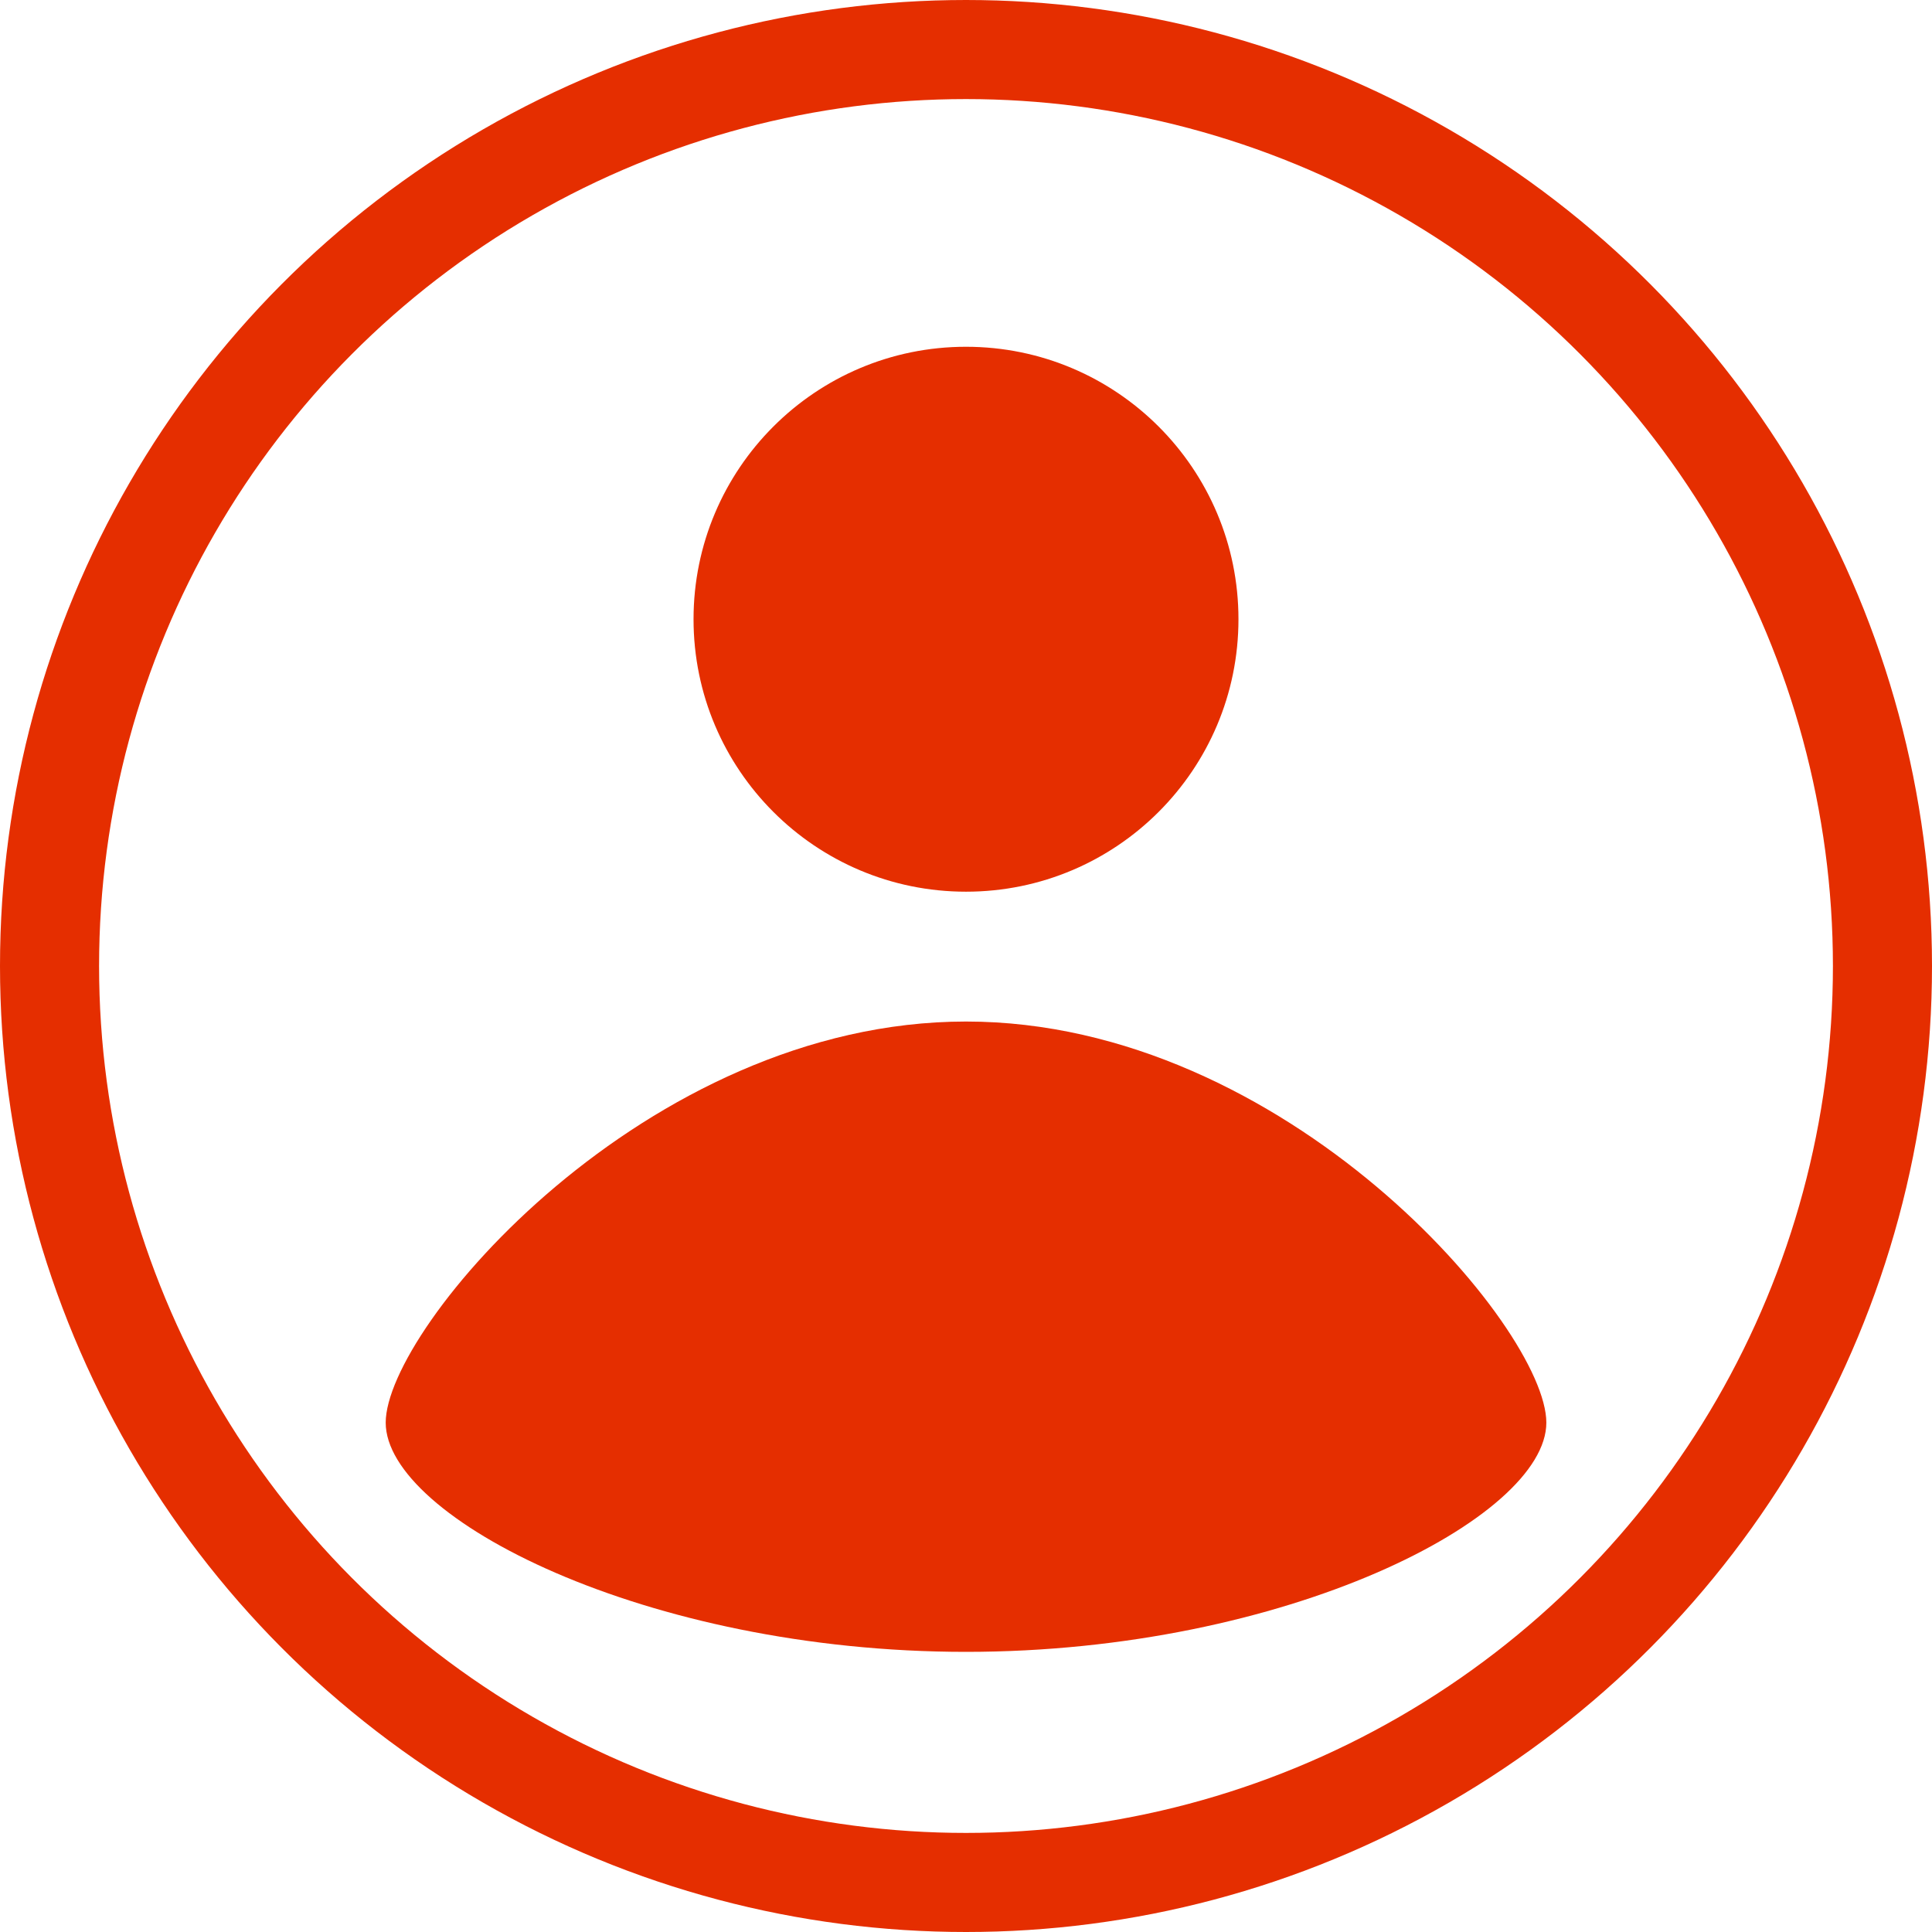 <?xml version="1.0" encoding="UTF-8"?>
<svg width="39px" height="39px" viewBox="0 0 39 39" version="1.1" xmlns="http://www.w3.org/2000/svg" xmlns:xlink="http://www.w3.org/1999/xlink">
    <!-- Generator: Sketch 55.2 (78181) - https://sketchapp.com -->
    <title>logo_profile</title>
    <desc>Created with Sketch.</desc>
    <g id="Symbols" stroke="none" stroke-width="1" fill="none" fill-rule="evenodd">
        <g id="Tab-profile-active" transform="translate(-64, -6)">
            <g id="Group" transform="translate(49, 6)">
                <g id="Session">
                    <g id="logo_profile" transform="translate(15, 0)">
                        <g id="Group-2" transform="translate(0.786, 0.621)">
                            <path d="M18.714,32.724 C25.184,32.724 30.429,30.014 30.429,28.097 C30.429,26.181 25.184,20 18.714,20 C12.245,20 7,26.181 7,28.097 C7,30.014 12.245,32.724 18.714,32.724 Z" id="Oval" fill="#E52E00"></path>
                            <circle id="Oval" fill="#E52E00" cx="18.714" cy="11.879" r="5.5"></circle>
                            <circle id="Oval-Copy" stroke="#E52E00" stroke-width="2" cx="18.714" cy="18.879" r="18.5"></circle>
                        </g>
                    </g>
                </g>
            </g>
        </g>
    </g>
</svg>